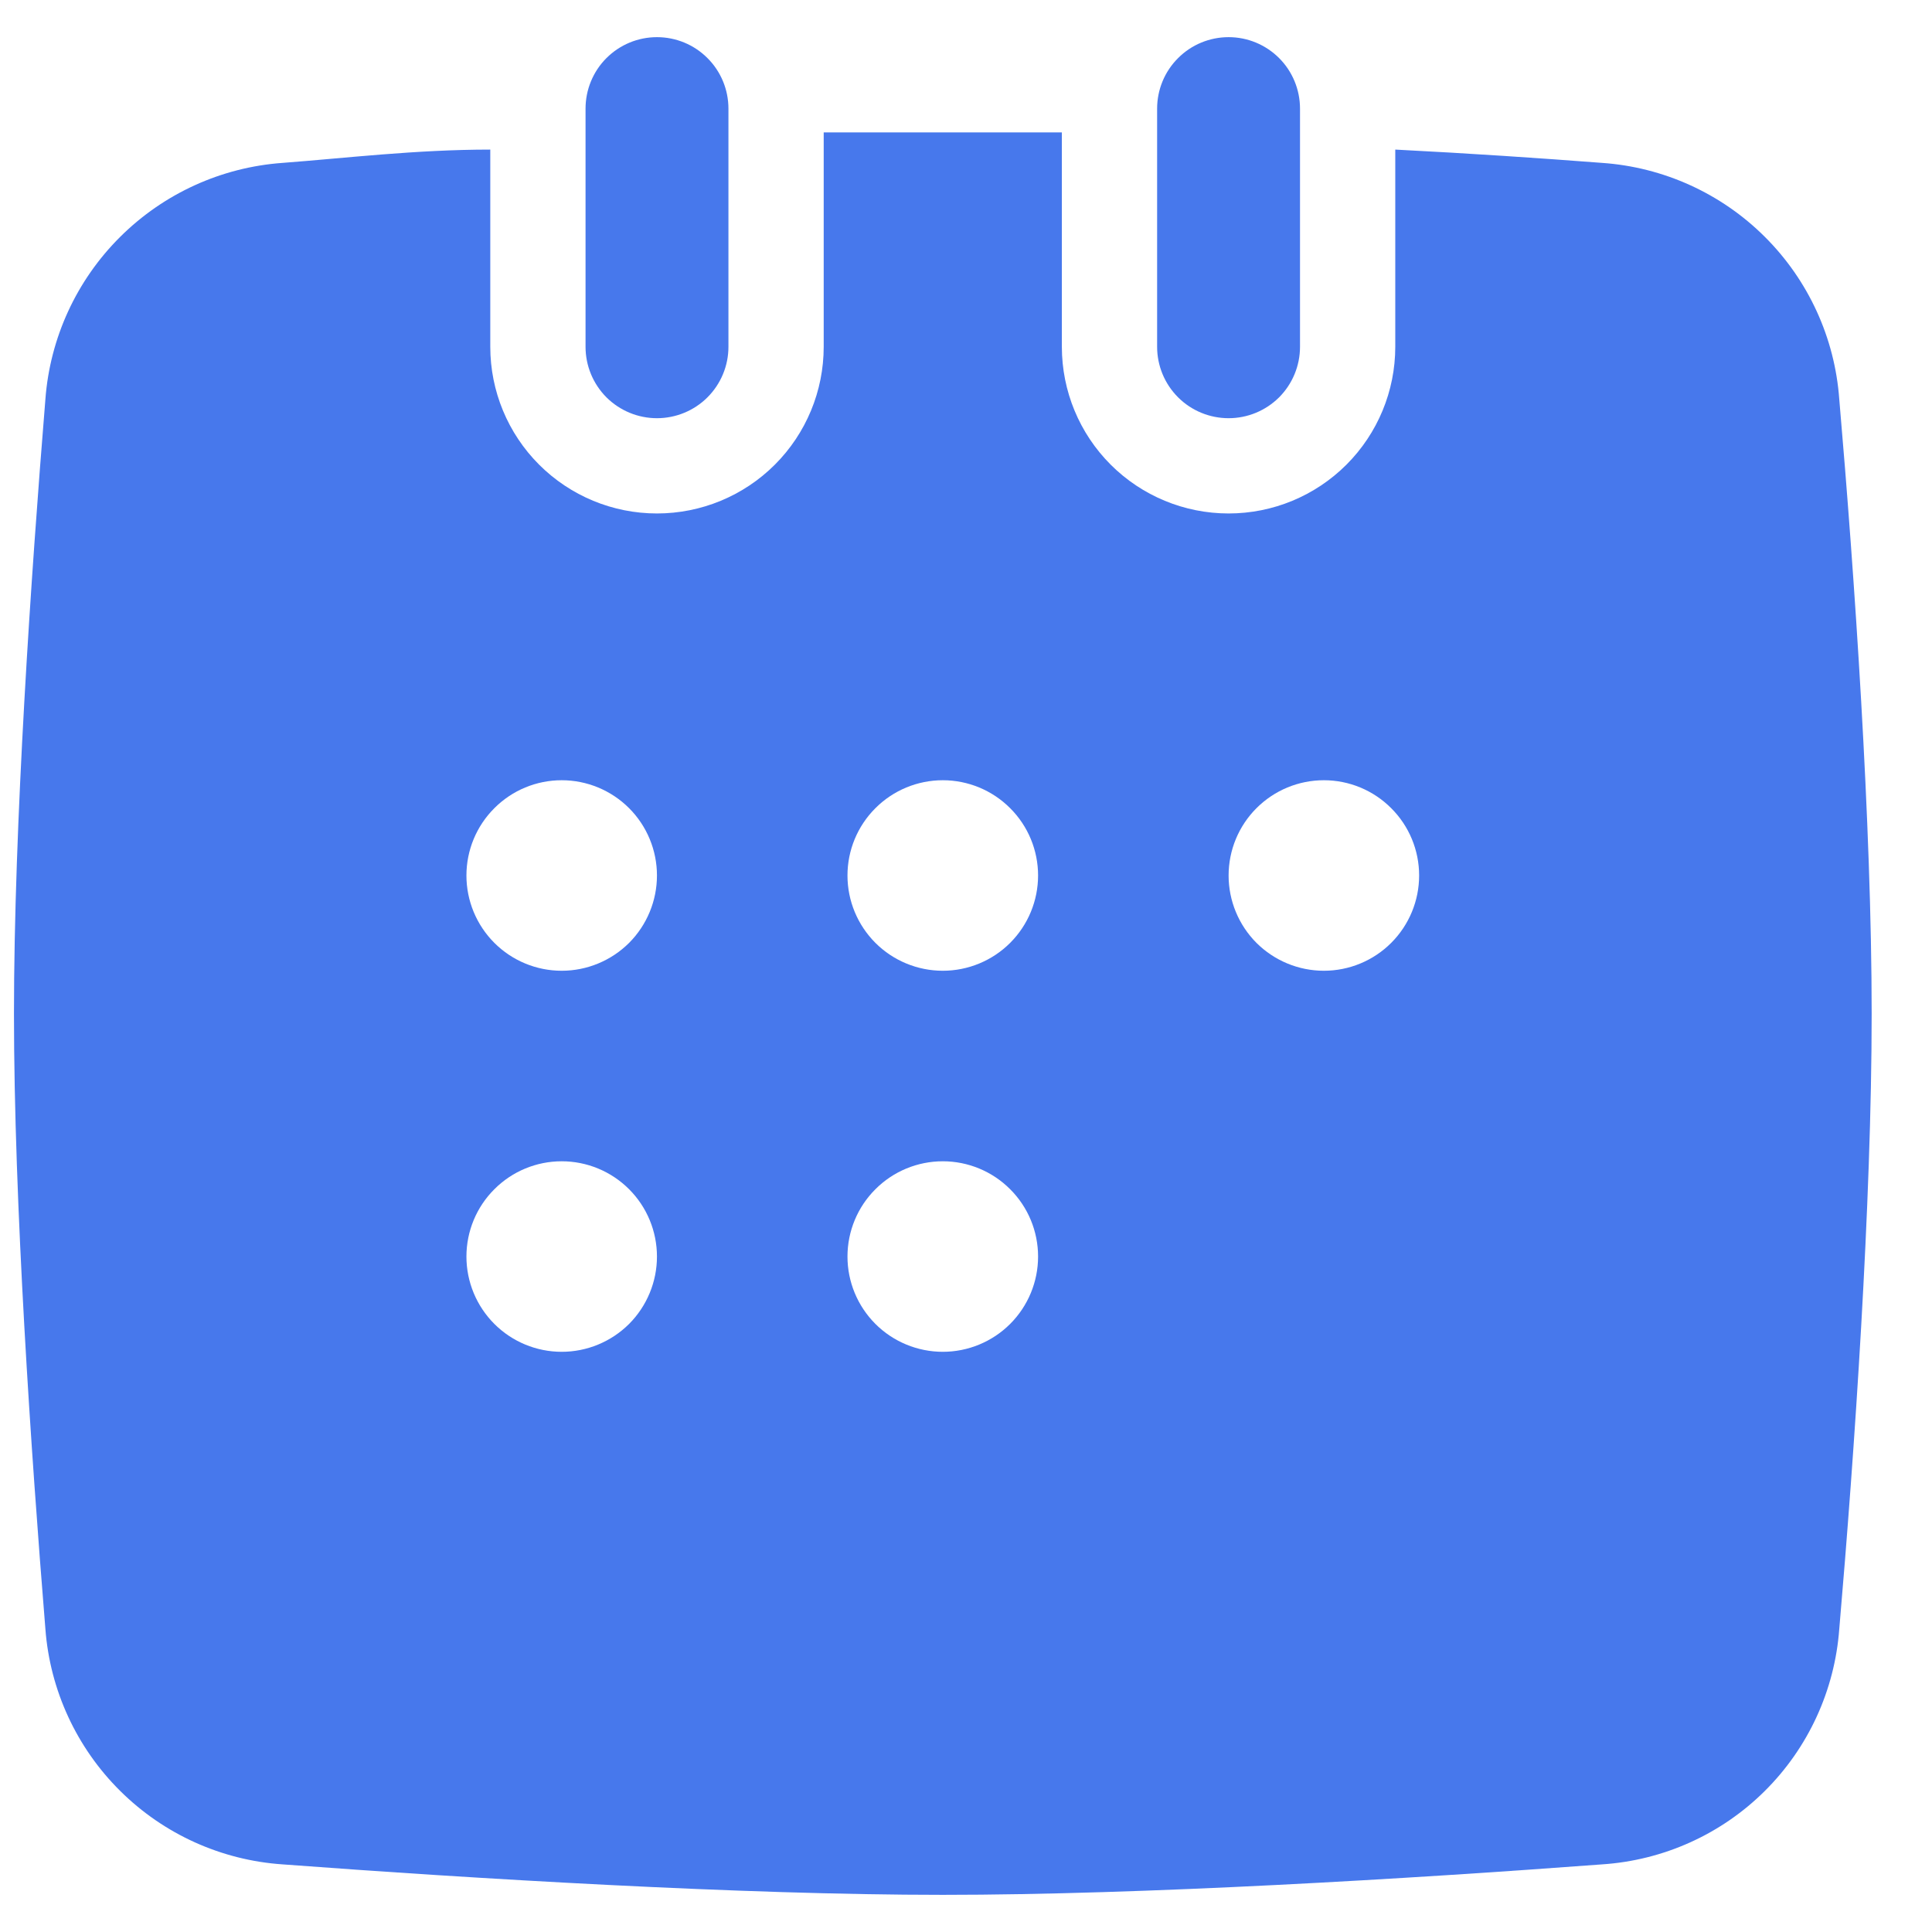 <svg width="26" height="26" viewBox="0 0 26 26" fill="none" xmlns="http://www.w3.org/2000/svg">
<path d="M9.803 1.462V4.667C9.803 4.922 9.702 5.166 9.521 5.347C9.341 5.527 9.096 5.628 8.841 5.628C8.586 5.628 8.342 5.527 8.161 5.347C7.981 5.166 7.88 4.922 7.88 4.667V1.462C7.88 1.207 7.981 0.962 8.161 0.782C8.342 0.601 8.586 0.5 8.841 0.5C9.096 0.5 9.341 0.601 9.521 0.782C9.702 0.962 9.803 1.207 9.803 1.462Z" fill="#4778EC"/>
<path d="M24.752 5.372C24.692 4.546 24.336 3.77 23.749 3.186C23.163 2.602 22.385 2.249 21.559 2.192C20.726 2.128 19.777 2.064 18.777 2.013V4.667C18.777 5.262 18.541 5.832 18.12 6.253C17.699 6.674 17.129 6.91 16.534 6.91C15.939 6.91 15.368 6.674 14.947 6.253C14.526 5.832 14.29 5.262 14.29 4.667V1.782H11.085V4.667C11.085 5.262 10.849 5.832 10.428 6.253C10.007 6.674 9.436 6.91 8.841 6.91C8.246 6.91 7.676 6.674 7.255 6.253C6.834 5.832 6.598 5.262 6.598 4.667V2.013C5.598 2.013 4.649 2.128 3.803 2.192C2.978 2.251 2.202 2.605 1.616 3.189C1.03 3.772 0.673 4.547 0.611 5.372C0.418 7.744 0.188 11.103 0.188 13.641C0.188 16.18 0.418 19.551 0.611 21.923C0.673 22.746 1.031 23.52 1.617 24.101C2.203 24.683 2.979 25.034 3.803 25.09C6.367 25.282 9.982 25.5 12.688 25.5C15.393 25.5 18.995 25.282 21.559 25.09C22.384 25.036 23.162 24.686 23.748 24.104C24.335 23.522 24.691 22.747 24.752 21.923C24.957 19.551 25.188 16.192 25.188 13.641C25.188 11.09 24.957 7.744 24.752 5.372ZM7.559 18.192C7.219 18.192 6.893 18.057 6.653 17.817C6.412 17.576 6.277 17.25 6.277 16.91C6.277 16.57 6.412 16.244 6.653 16.004C6.893 15.763 7.219 15.628 7.559 15.628C7.899 15.628 8.225 15.763 8.466 16.004C8.706 16.244 8.841 16.57 8.841 16.91C8.841 17.25 8.706 17.576 8.466 17.817C8.225 18.057 7.899 18.192 7.559 18.192ZM7.559 13.064C7.219 13.064 6.893 12.929 6.653 12.689C6.412 12.448 6.277 12.122 6.277 11.782C6.277 11.442 6.412 11.116 6.653 10.876C6.893 10.635 7.219 10.5 7.559 10.5C7.899 10.5 8.225 10.635 8.466 10.876C8.706 11.116 8.841 11.442 8.841 11.782C8.841 12.122 8.706 12.448 8.466 12.689C8.225 12.929 7.899 13.064 7.559 13.064ZM12.688 18.192C12.348 18.192 12.021 18.057 11.781 17.817C11.54 17.576 11.405 17.25 11.405 16.91C11.405 16.57 11.54 16.244 11.781 16.004C12.021 15.763 12.348 15.628 12.688 15.628C13.027 15.628 13.354 15.763 13.594 16.004C13.835 16.244 13.97 16.57 13.97 16.91C13.97 17.25 13.835 17.576 13.594 17.817C13.354 18.057 13.027 18.192 12.688 18.192ZM12.688 13.064C12.348 13.064 12.021 12.929 11.781 12.689C11.54 12.448 11.405 12.122 11.405 11.782C11.405 11.442 11.54 11.116 11.781 10.876C12.021 10.635 12.348 10.5 12.688 10.5C13.027 10.5 13.354 10.635 13.594 10.876C13.835 11.116 13.97 11.442 13.97 11.782C13.97 12.122 13.835 12.448 13.594 12.689C13.354 12.929 13.027 13.064 12.688 13.064ZM17.816 13.064C17.476 13.064 17.15 12.929 16.909 12.689C16.669 12.448 16.534 12.122 16.534 11.782C16.534 11.442 16.669 11.116 16.909 10.876C17.15 10.635 17.476 10.5 17.816 10.5C18.156 10.5 18.482 10.635 18.722 10.876C18.963 11.116 19.098 11.442 19.098 11.782C19.098 12.122 18.963 12.448 18.722 12.689C18.482 12.929 18.156 13.064 17.816 13.064Z" fill="#4778EC"/>
<path d="M17.495 1.462V4.667C17.495 4.922 17.394 5.166 17.214 5.347C17.033 5.527 16.789 5.628 16.534 5.628C16.279 5.628 16.034 5.527 15.854 5.347C15.673 5.166 15.572 4.922 15.572 4.667V1.462C15.572 1.207 15.673 0.962 15.854 0.782C16.034 0.601 16.279 0.5 16.534 0.5C16.789 0.5 17.033 0.601 17.214 0.782C17.394 0.962 17.495 1.207 17.495 1.462Z" fill="#4778EC"/>
</svg>
